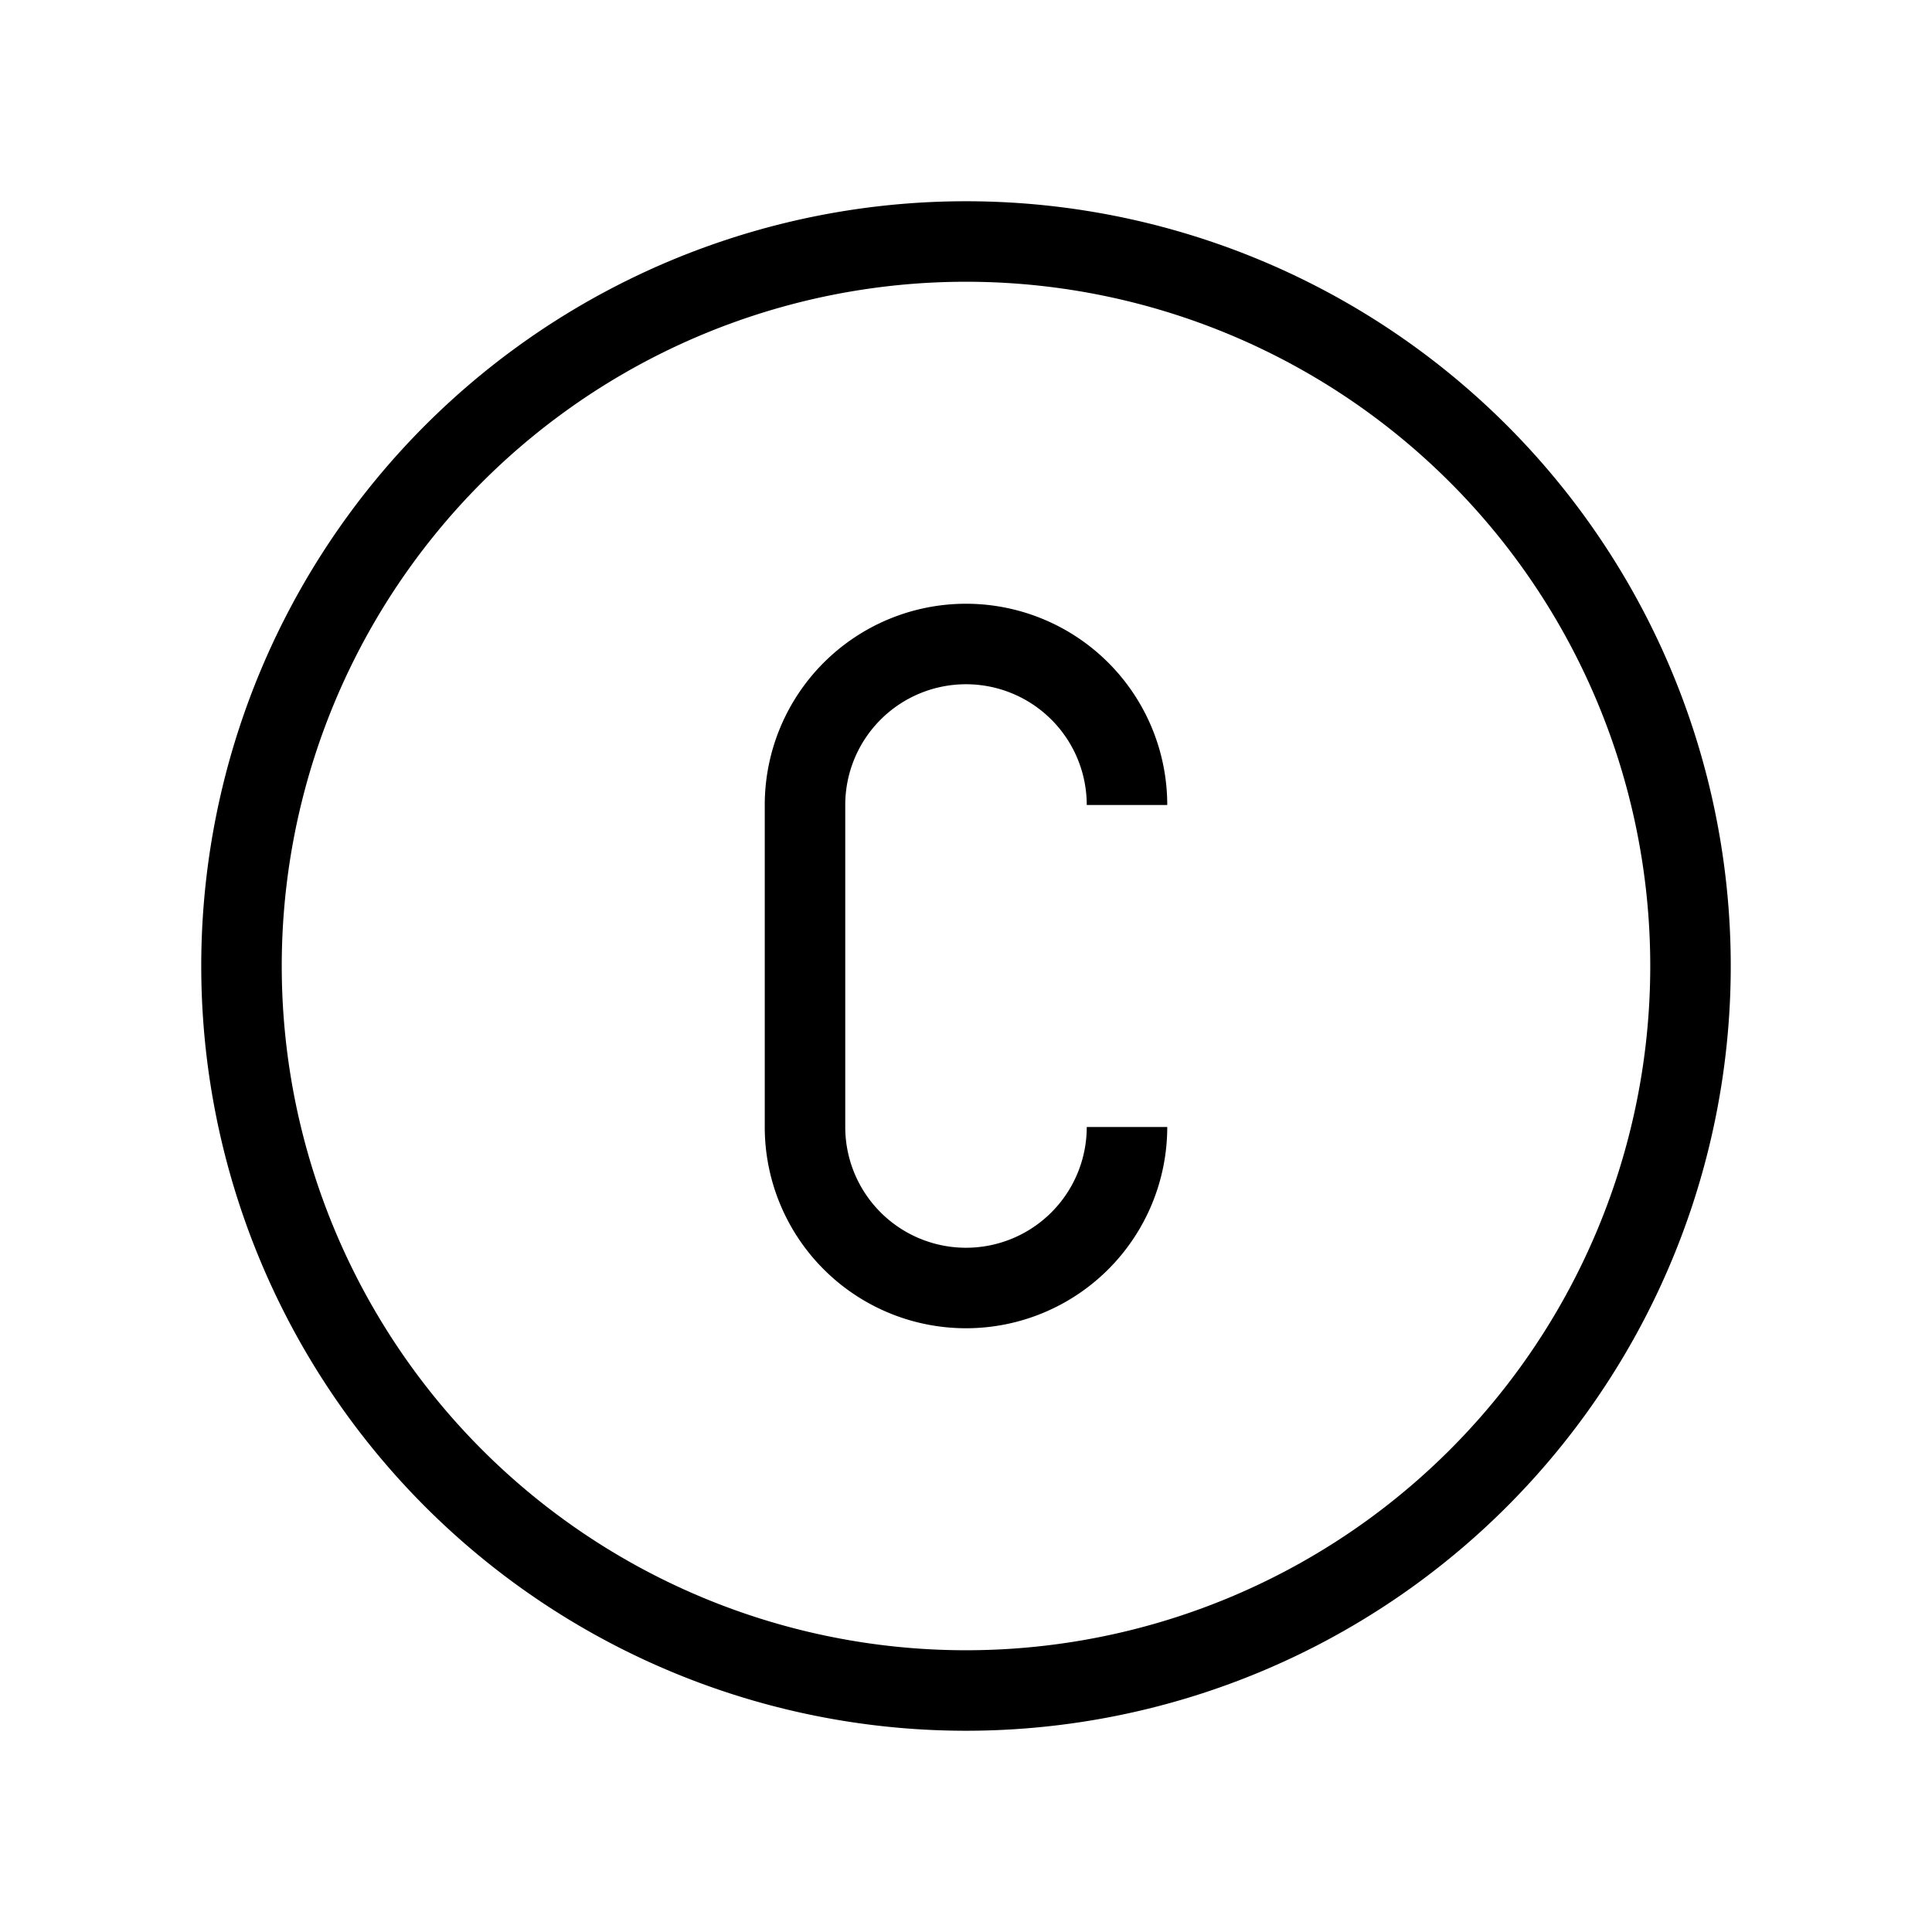 <svg xmlns="http://www.w3.org/2000/svg" width="4em" height="4em" viewBox="0 0 24 24"><g fill="none" stroke="currentColor" strokeLinecap="round" strokeLinejoin="round" strokeWidth="2"><path d="M3 12a9 9 0 1 0 18 0a9 9 0 1 0-18 0"/><path d="M14 10a2 2 0 1 0-4 0v4a2 2 0 1 0 4 0"/></g></svg>